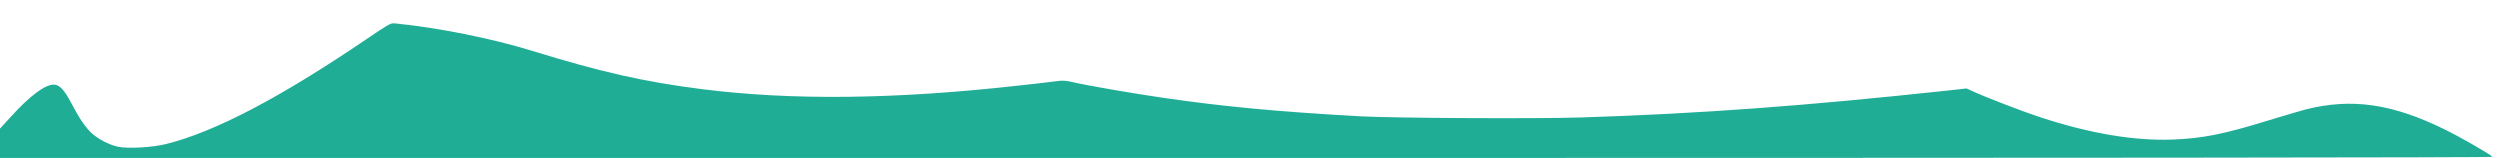 <svg version="1.0" xmlns="http://www.w3.org/2000/svg" width="2954.667" height="186.667" viewBox="0 0 2216 140"><path class="st0" d="M324.7 34.8c-76.4 51.8-134.1 82-177.2 92.8-12.2 3.1-33.8 4.3-42.8 2.5-8.1-1.7-18.5-7.2-24.2-12.8-5.7-5.7-10.1-12.2-17.4-26.1C57 79.6 52.6 75 47.7 75c-7.9 0-21.2 9.9-37.9 28.3L0 114v26h1105.2c729.3 0 1104.9-.3 1104.2-1-2.6-2.6-29.5-18-42.9-24.5-46.4-22.7-82.1-27.7-122.7-17.5-4.6 1.2-19.1 5.5-32.3 9.5-40.2 12.4-58.5 16.1-85.5 17.2-33.9 1.3-73.5-5.3-117.9-19.9-14.8-4.8-48.5-17.8-59.7-23l-5.2-2.4-16.3 1.8c-125.9 13.6-219.6 20.5-324.9 23.9-40.1 1.3-166.2.6-196-1-71.9-4-119.7-8.4-173.5-16.2-26.8-3.8-69.6-11.2-83.1-14.4-5-1.1-8-1.3-13.2-.5-3.7.5-18.8 2.3-33.7 3.9C793 88.1 702 89.1 622 79c-51.2-6.5-89.6-15.2-150.5-34-35.4-10.9-84.3-20.7-121.8-24.3-3.5-.3-5.6.9-25 14.1z" fill="#20ad96"/></svg>